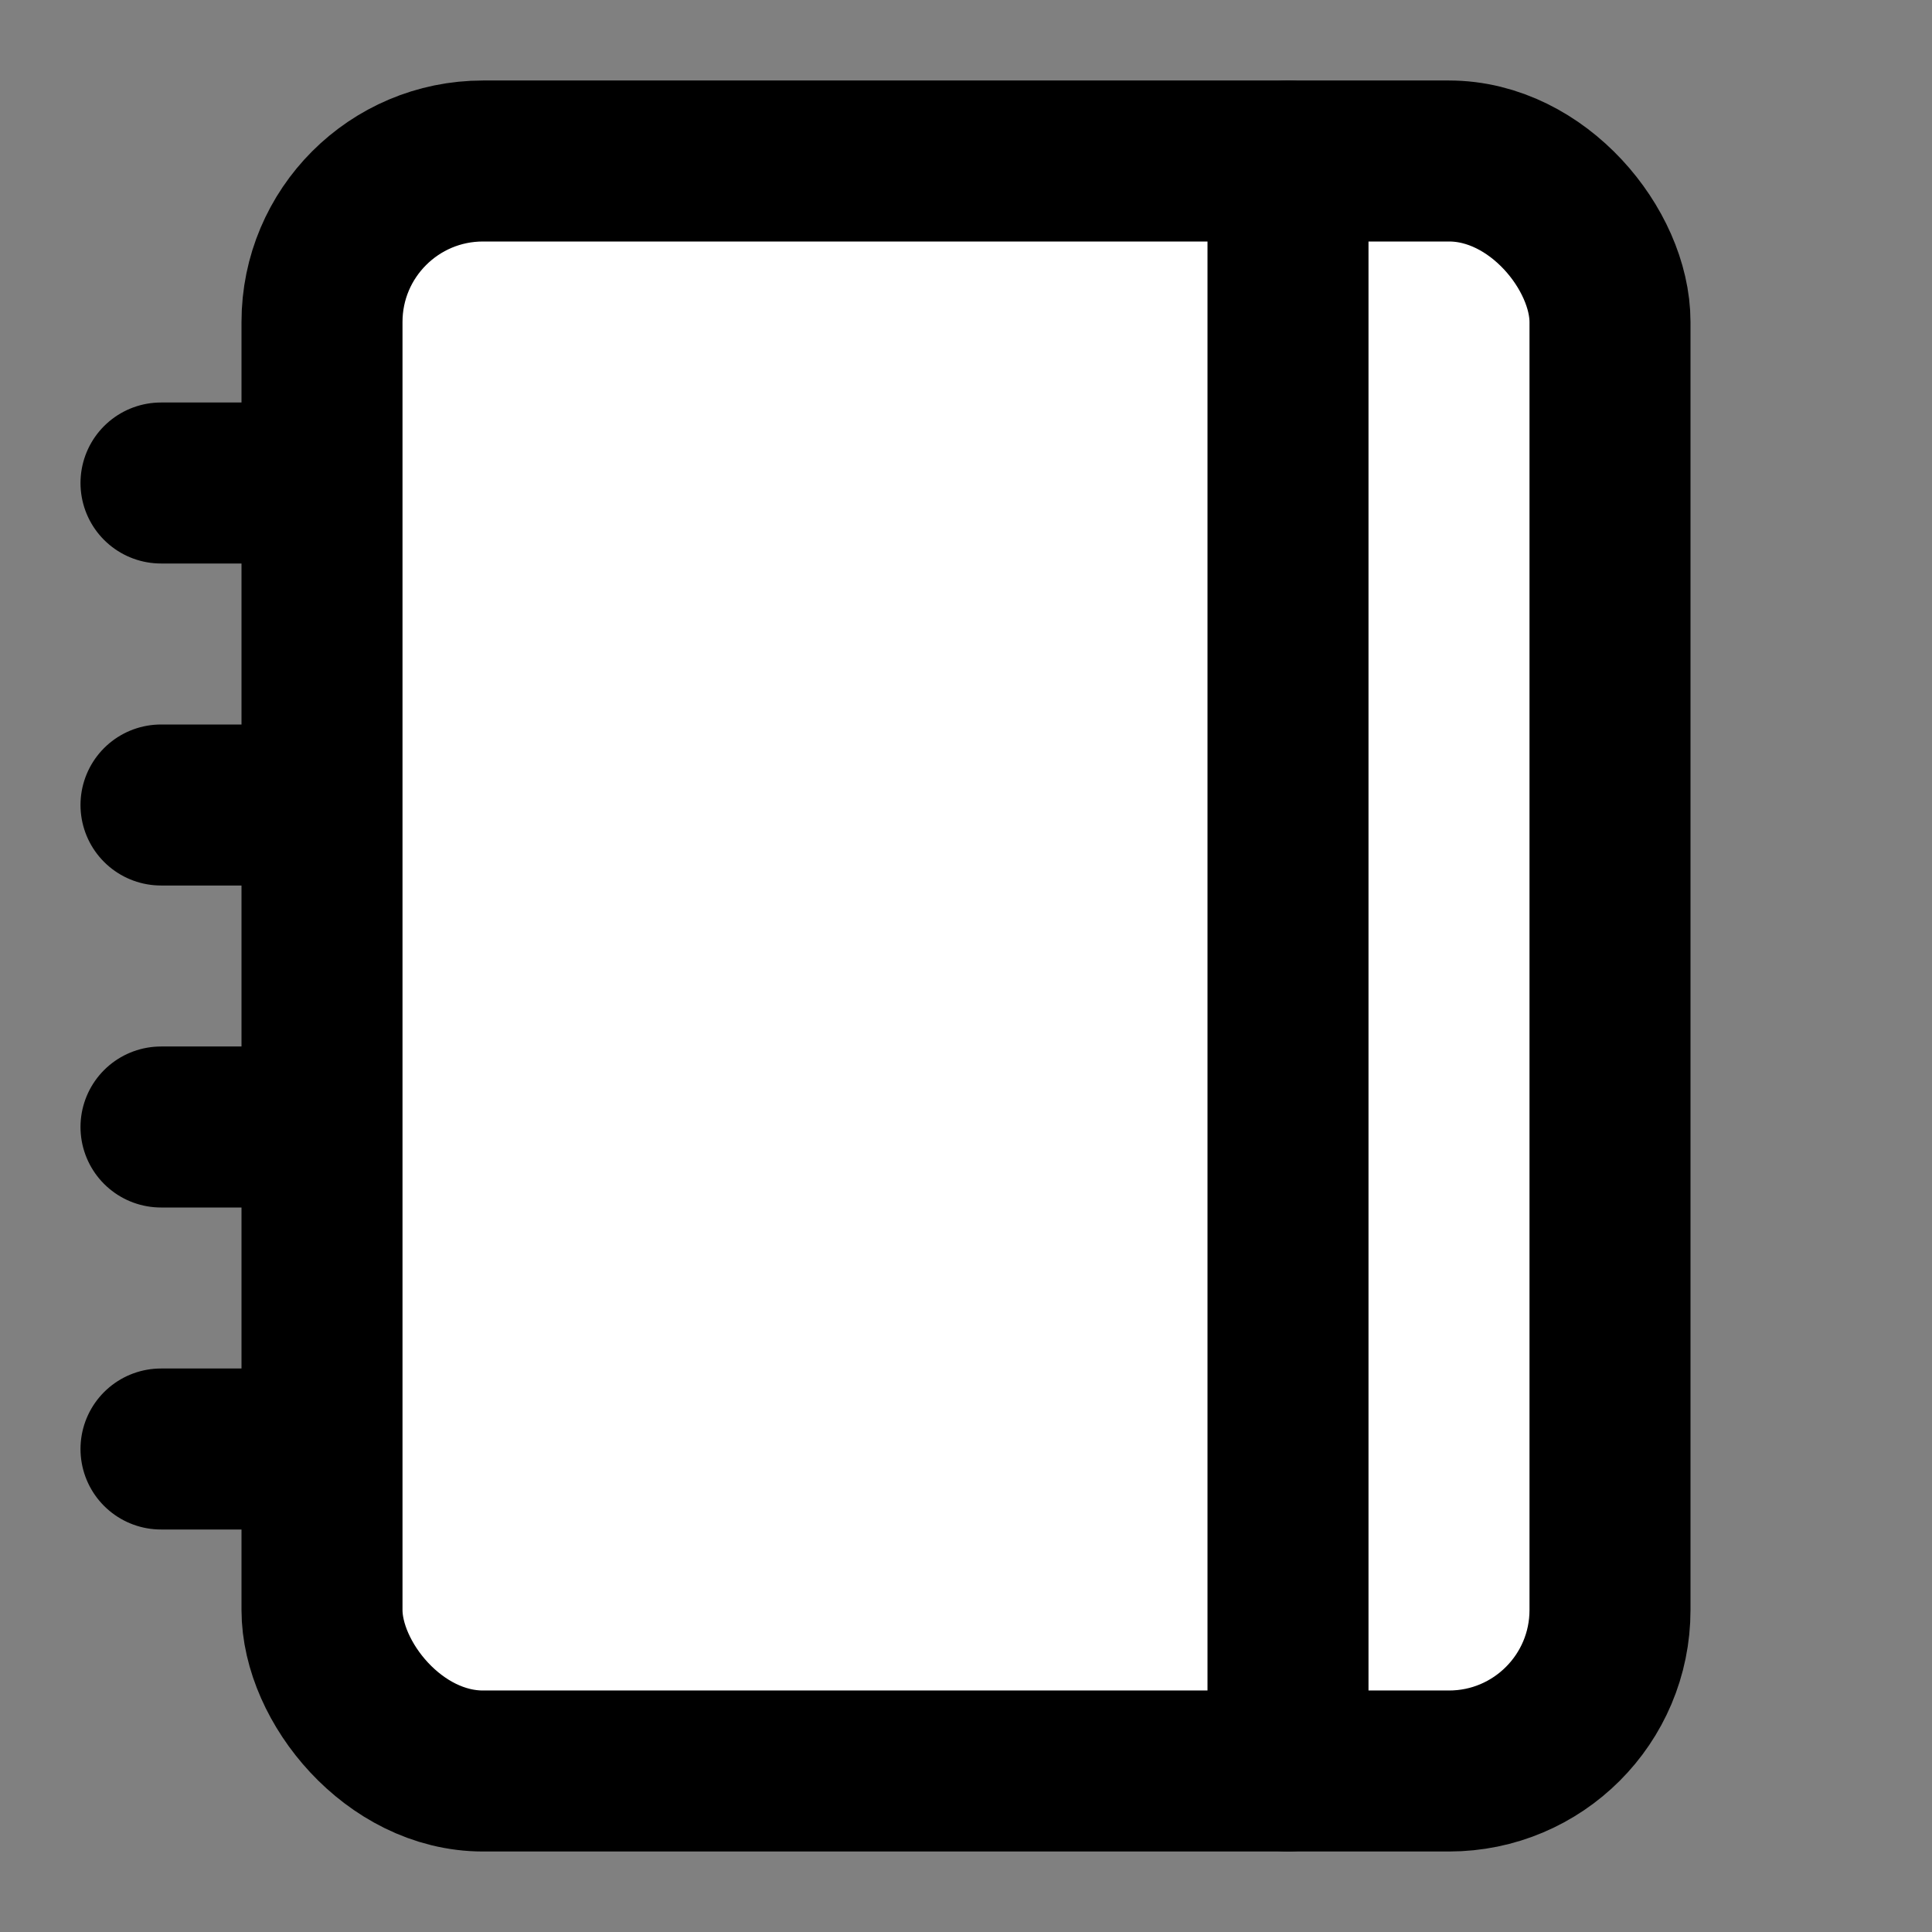 <svg xmlns="http://www.w3.org/2000/svg" width="80" height="80" viewBox="0 0 24 24" fill="white" stroke="black" stroke-width="2" stroke-linecap="round" stroke-linejoin="round" class="lucide lucide-notebook"><rect x="0" y="0" width="24" height="24" fill="#808080" stroke="none"/><path d="M2 6h4"/><path d="M2 10h4"/><path d="M2 14h4"/><path d="M2 18h4"/><rect width="16" height="20" x="4" y="2" rx="2"/><path d="M16 2v20"/></svg>